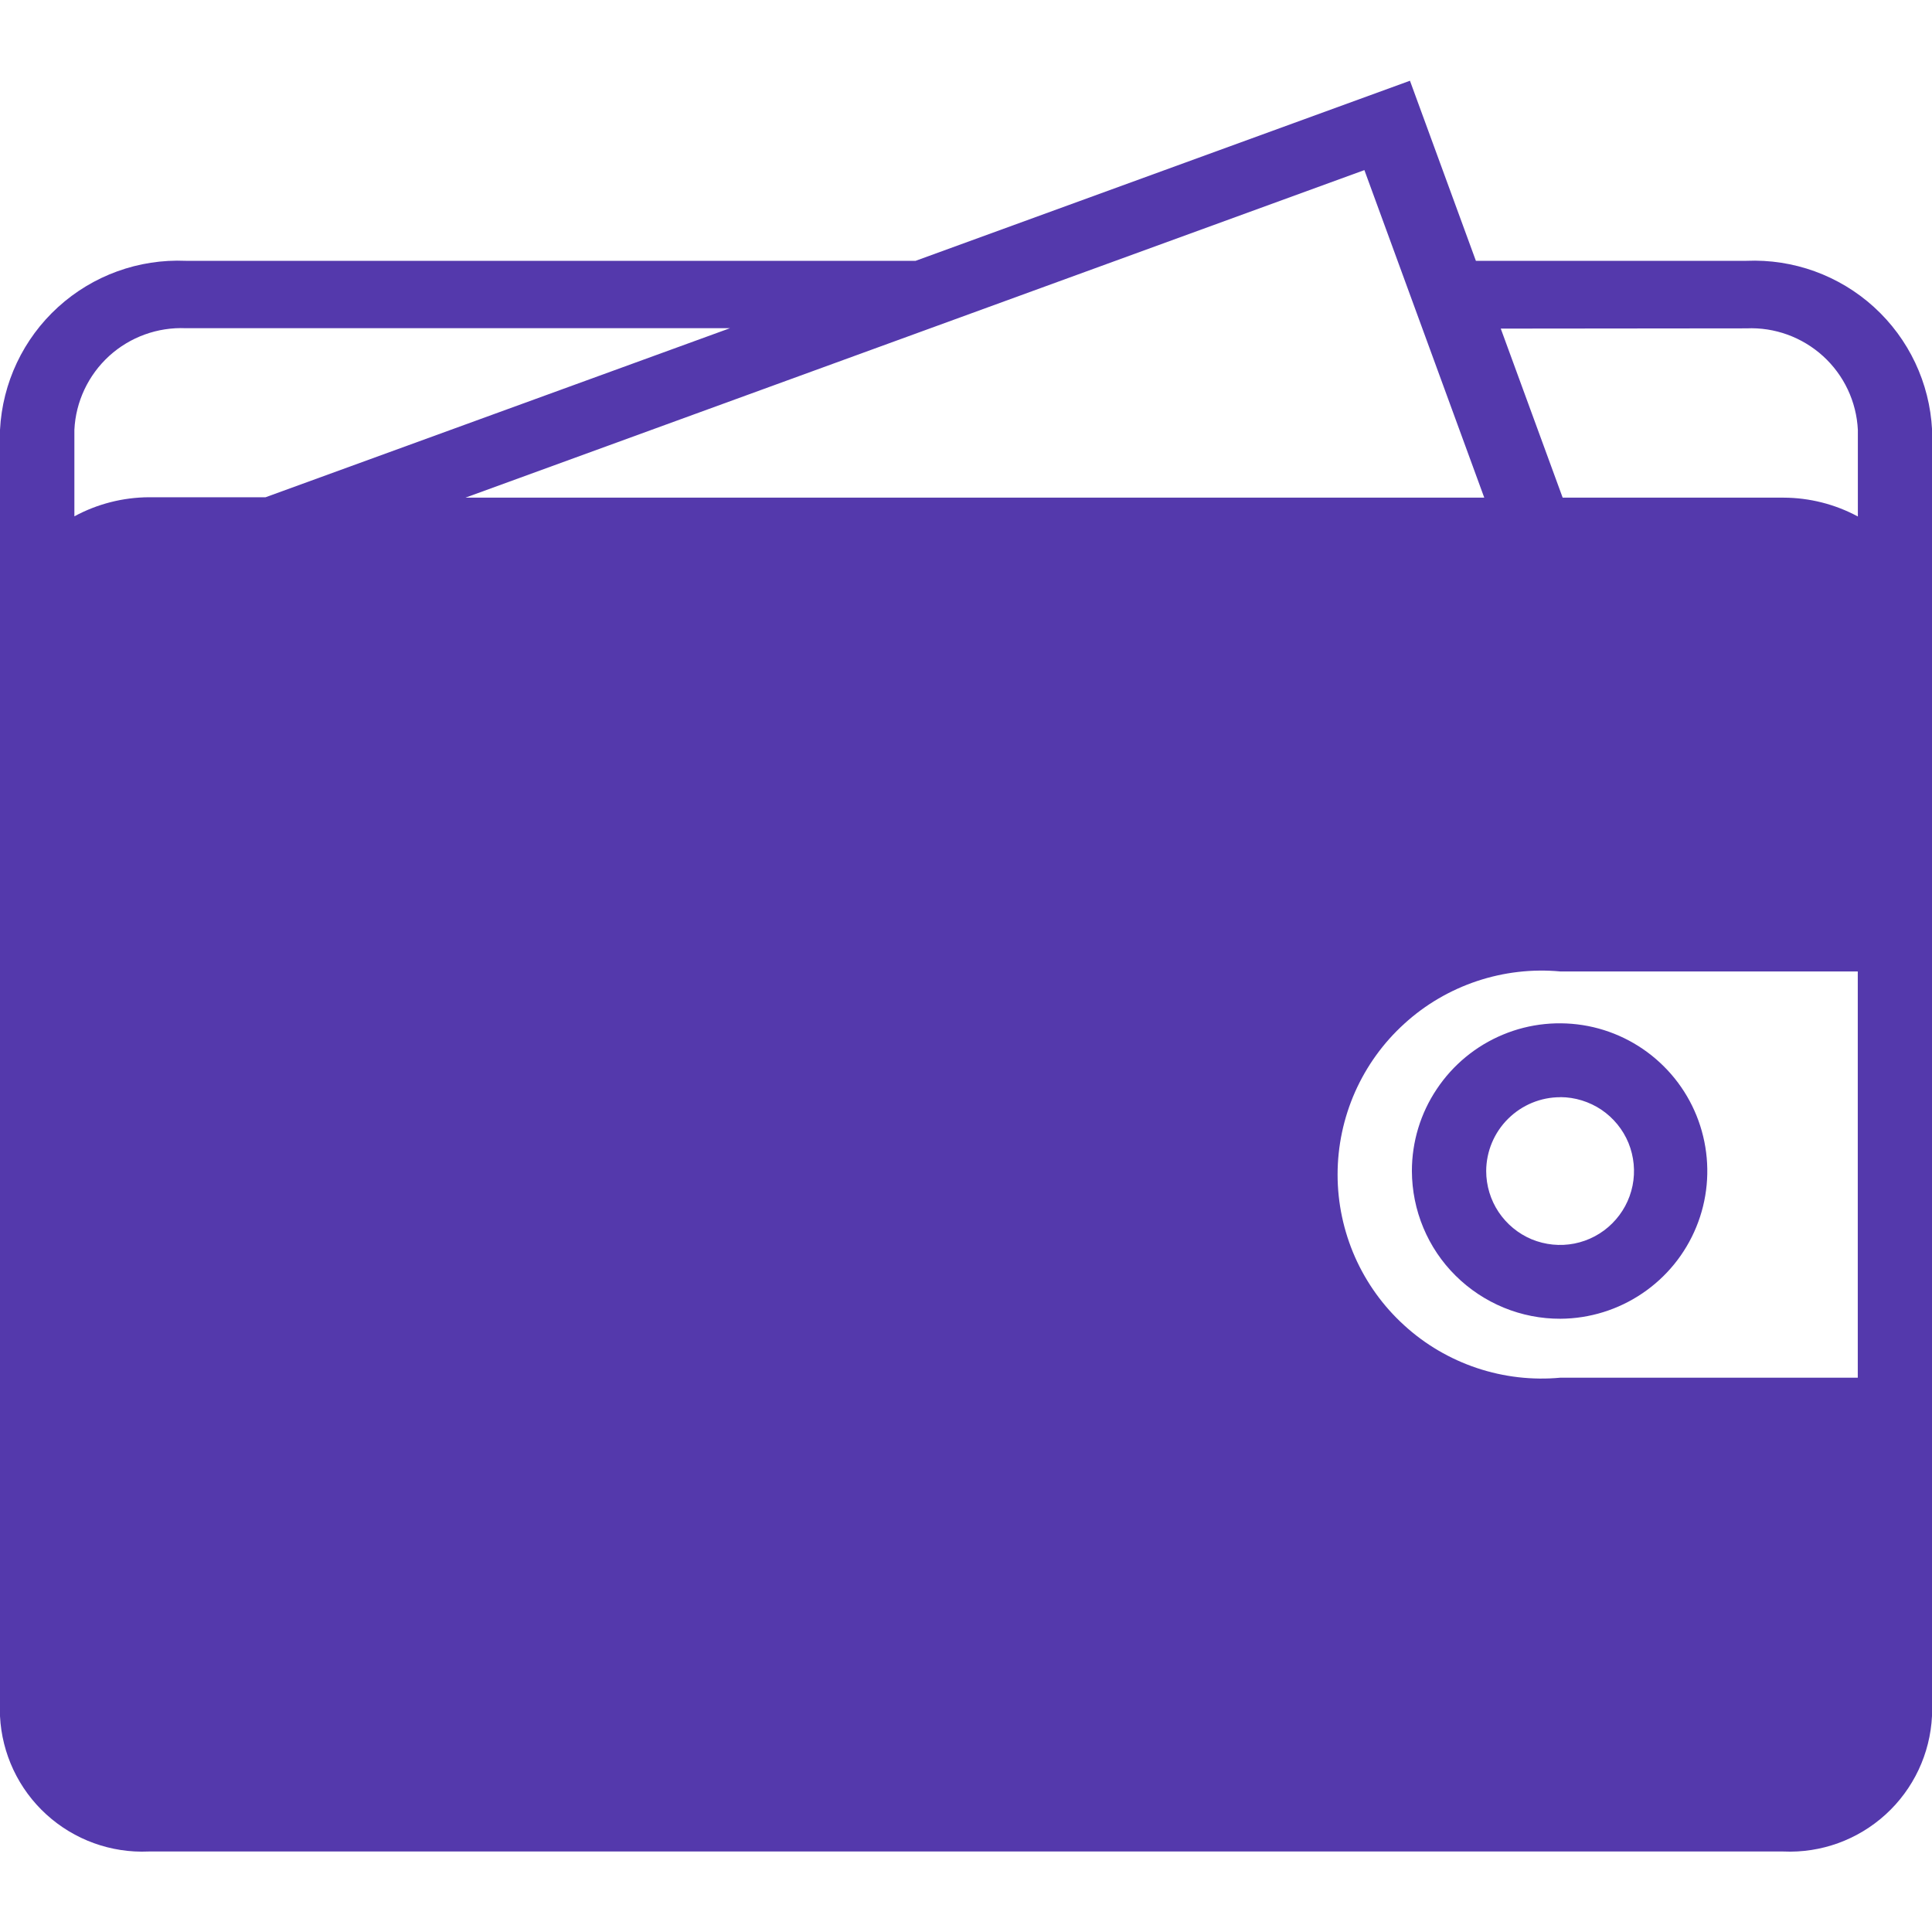 <svg width="24" height="24" viewBox="0 0 24 24" fill="none" xmlns="http://www.w3.org/2000/svg">
<path d="M24.001 5.34C23.971 4.756 23.712 4.208 23.28 3.815C22.847 3.421 22.277 3.215 21.693 3.24H18.334L17.515 1.003L11.374 3.24H2.308C1.724 3.215 1.154 3.421 0.721 3.815C0.289 4.208 0.03 4.756 0 5.34V7.862V21.318C0.023 21.785 0.23 22.225 0.576 22.54C0.922 22.855 1.378 23.021 1.846 23H22.154C22.622 23.021 23.078 22.855 23.424 22.54C23.77 22.225 23.977 21.785 24 21.318V11.932L24.001 5.34ZM19.386 12.068H23.078V17.114H19.386C19.035 17.147 18.681 17.106 18.346 16.994C18.012 16.882 17.704 16.702 17.444 16.464C17.183 16.227 16.975 15.938 16.832 15.615C16.69 15.292 16.616 14.944 16.616 14.591C16.616 14.238 16.69 13.889 16.832 13.567C16.975 13.244 17.183 12.955 17.444 12.718C17.704 12.48 18.012 12.3 18.346 12.188C18.681 12.076 19.035 12.035 19.386 12.068ZM21.694 4.079C22.045 4.063 22.387 4.188 22.647 4.424C22.907 4.661 23.062 4.99 23.079 5.341V6.416C22.795 6.263 22.478 6.183 22.156 6.182H19.412L18.643 4.082L21.694 4.079ZM16.949 2.113L18.438 6.182H5.782L11.634 4.05L16.949 2.113ZM0.924 6.413V5.339C0.941 4.988 1.097 4.659 1.356 4.422C1.616 4.186 1.958 4.062 2.309 4.077H9.068L3.299 6.177H1.849C1.526 6.179 1.208 6.26 0.924 6.414V6.413Z" fill="#5439AC"/>
<path d="M19.385 16.382C19.747 16.38 20.101 16.27 20.401 16.067C20.702 15.864 20.935 15.577 21.072 15.242C21.21 14.906 21.244 14.537 21.172 14.182C21.1 13.827 20.925 13.501 20.668 13.246C20.411 12.99 20.084 12.816 19.728 12.746C19.372 12.677 19.004 12.713 18.669 12.853C18.335 12.992 18.049 13.227 17.848 13.529C17.646 13.83 17.539 14.184 17.539 14.547C17.54 14.789 17.588 15.028 17.681 15.251C17.774 15.474 17.91 15.677 18.082 15.847C18.253 16.017 18.457 16.152 18.68 16.244C18.904 16.336 19.143 16.383 19.385 16.382ZM19.385 13.629C19.566 13.63 19.743 13.685 19.894 13.786C20.044 13.888 20.161 14.031 20.23 14.199C20.298 14.367 20.316 14.551 20.28 14.729C20.244 14.907 20.156 15.07 20.027 15.198C19.899 15.326 19.735 15.413 19.557 15.448C19.379 15.483 19.195 15.464 19.027 15.395C18.86 15.325 18.717 15.207 18.616 15.056C18.516 14.906 18.462 14.728 18.462 14.547C18.463 14.303 18.561 14.069 18.734 13.898C18.907 13.726 19.141 13.629 19.385 13.63V13.629Z" fill="#5439AC"/>
</svg>

